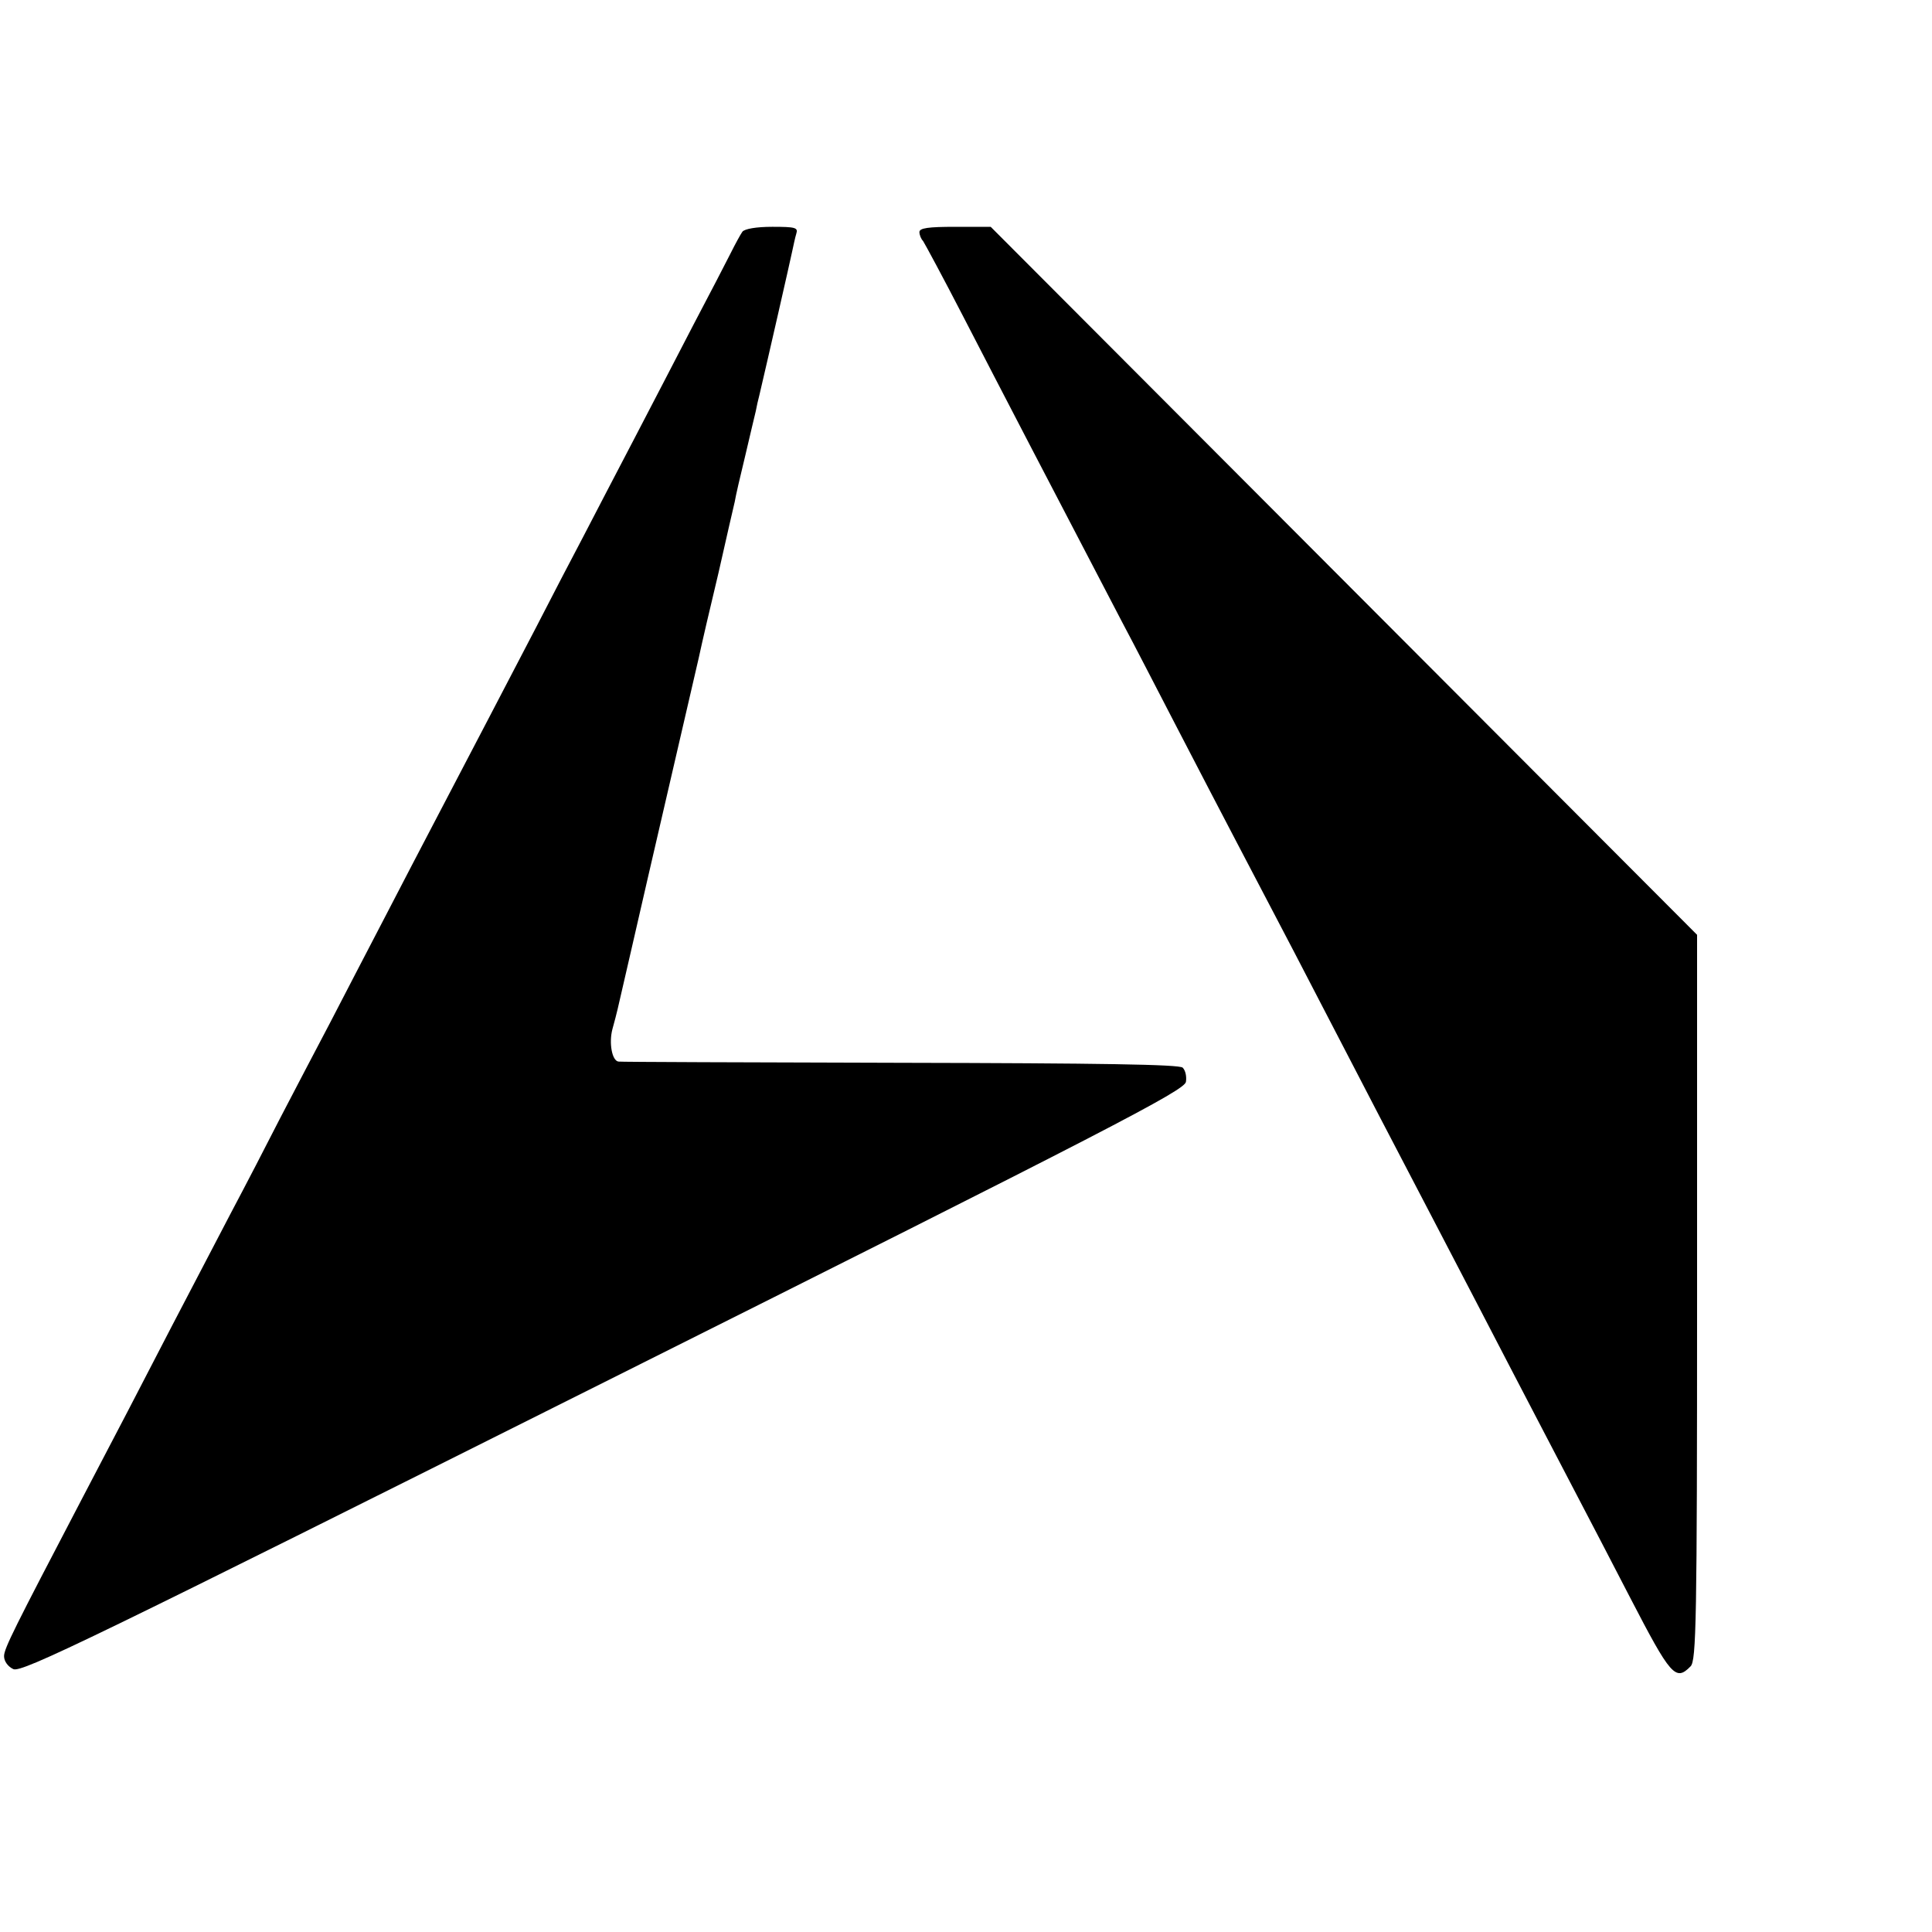 <?xml version="1.0" standalone="no"?>
<!DOCTYPE svg PUBLIC "-//W3C//DTD SVG 20010904//EN"
 "http://www.w3.org/TR/2001/REC-SVG-20010904/DTD/svg10.dtd">
<svg version="1.0" xmlns="http://www.w3.org/2000/svg"
 width="477pt" height="477pt" viewBox="0 0 477 477"
 preserveAspectRatio="xMidYMid meet">
<g transform="translate(0,477) scale(0.1,-0.1)"
fill="#000000" stroke="none">
<path d="M1833 4198 c-5 -7 -18 -31 -29 -53 -11 -22 -52 -101 -91 -175 -38
-74 -105 -202 -148 -285 -43 -82 -99 -190 -125 -240 -26 -49 -79 -151 -117
-225 -74 -142 -161 -309 -248 -475 -29 -55 -85 -163 -125 -240 -40 -77 -101
-194 -135 -260 -35 -66 -90 -172 -123 -235 -32 -63 -87 -169 -122 -235 -114
-218 -187 -358 -255 -490 -37 -71 -89 -170 -115 -220 -164 -314 -190 -365
-190 -384 0 -13 10 -26 23 -32 21 -9 192 74 1458 708 1251 626 1434 721 1437
742 2 13 -1 28 -8 35 -8 8 -204 11 -698 12 -378 1 -691 2 -695 3 -16 2 -24 46
-15 80 5 18 11 41 13 50 7 29 56 244 75 326 86 371 113 488 125 540 7 33 29
128 49 211 19 84 37 163 40 175 2 13 14 65 26 114 12 50 23 99 26 110 2 11 6
29 9 40 20 85 77 335 81 355 3 14 7 33 10 43 5 15 -2 17 -59 17 -40 0 -68 -5
-74 -12z"/>
<path d="M2270 4197 c0 -7 4 -17 9 -22 4 -6 50 -91 101 -190 83 -161 226 -436
390 -750 32 -60 90 -173 130 -250 129 -249 192 -368 240 -460 26 -49 82 -157
125 -240 43 -82 104 -201 136 -262 111 -212 176 -338 244 -468 127 -245 198
-380 250 -480 29 -55 87 -167 130 -250 100 -193 112 -207 149 -169 14 14 16
110 16 911 l0 895 -872 874 -872 874 -88 0 c-66 0 -88 -3 -88 -13z"/>
</g>
</svg>

